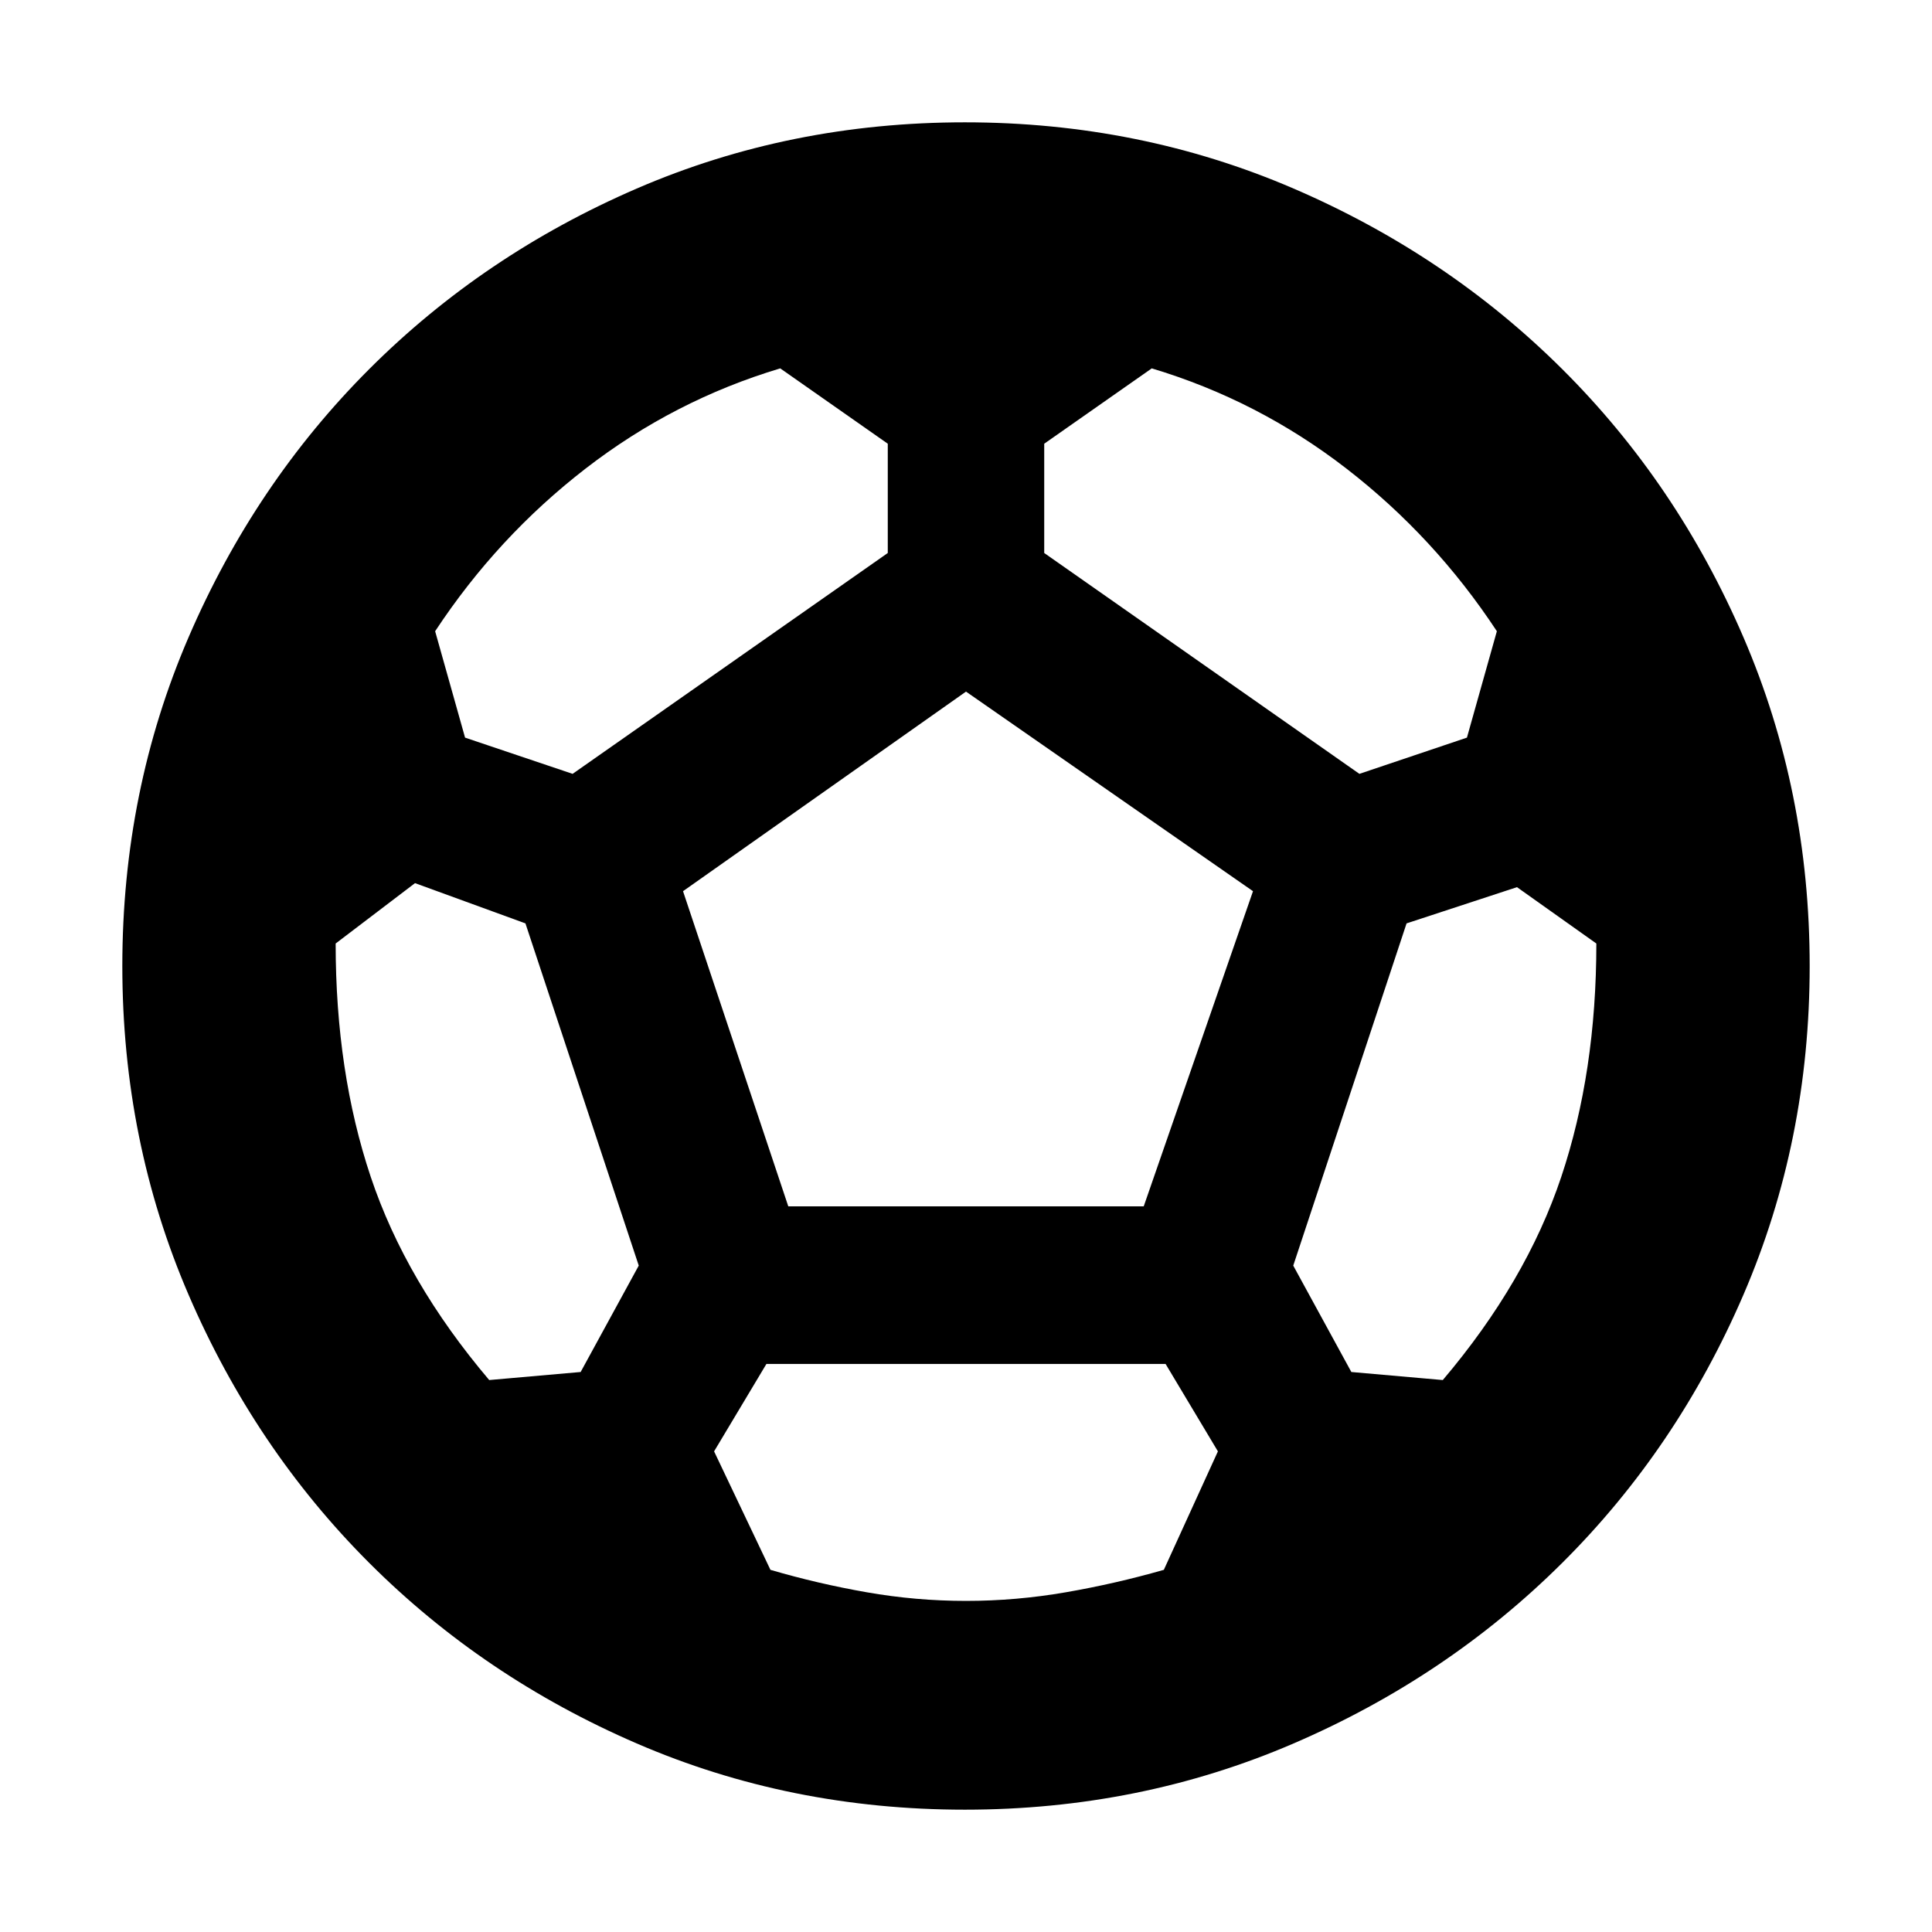 <svg xmlns="http://www.w3.org/2000/svg" height="24" viewBox="0 -960 960 960" width="24"><path d="M479.435-60.782q-86.957 0-163.066-32.913-76.109-32.913-132.935-89.739-56.826-56.826-89.74-133.218Q60.783-393.043 60.783-480q0-86.957 32.913-163.348 32.913-76.392 89.739-133.218 56.826-56.826 132.935-89.739 76.109-32.913 163.066-32.913 86.956 0 163.348 32.913 76.391 32.913 133.5 89.739 57.109 56.826 90.022 133.218Q899.218-566.957 899.218-480q0 86.957-32.913 163.348-32.913 76.392-90.022 133.218-57.109 56.826-133.5 89.74-76.392 32.912-163.348 32.912Zm196.043-514.696 53.435-18 14.869-52.87q-30.869-46.869-74.739-80.804-43.869-33.935-96.739-49.804l-53.434 37.435v54.304l156.608 109.739Zm-390.956 0L441.13-685.217v-54.304l-53.434-37.435q-52.87 15.869-96.739 49.804-43.87 33.935-74.739 80.804l14.869 52.87 53.435 18Zm-41.435 301.217 45.435-4 28.869-52.869-56.304-170.044-54.869-20-39.435 30q0 63.87 17.435 115.957 17.434 52.087 58.869 100.956ZM480-164.522q24.87 0 49.587-4.283 24.717-4.282 48.717-11.152l26.87-58.869-26-43.435H380.826l-26 43.435 28 58.869q23.435 6.87 47.87 11.152 24.434 4.283 49.304 4.283Zm-88.304-196.043h176.608l54.305-156.609L480-616.348l-140.609 99.174 52.305 156.609Zm325.217 86.304q41.435-48.869 58.869-100.956 17.435-52.087 17.435-115.957l-39.435-28-54.869 18-56.304 170.044 28.869 52.869 45.435 4Z"/></svg>